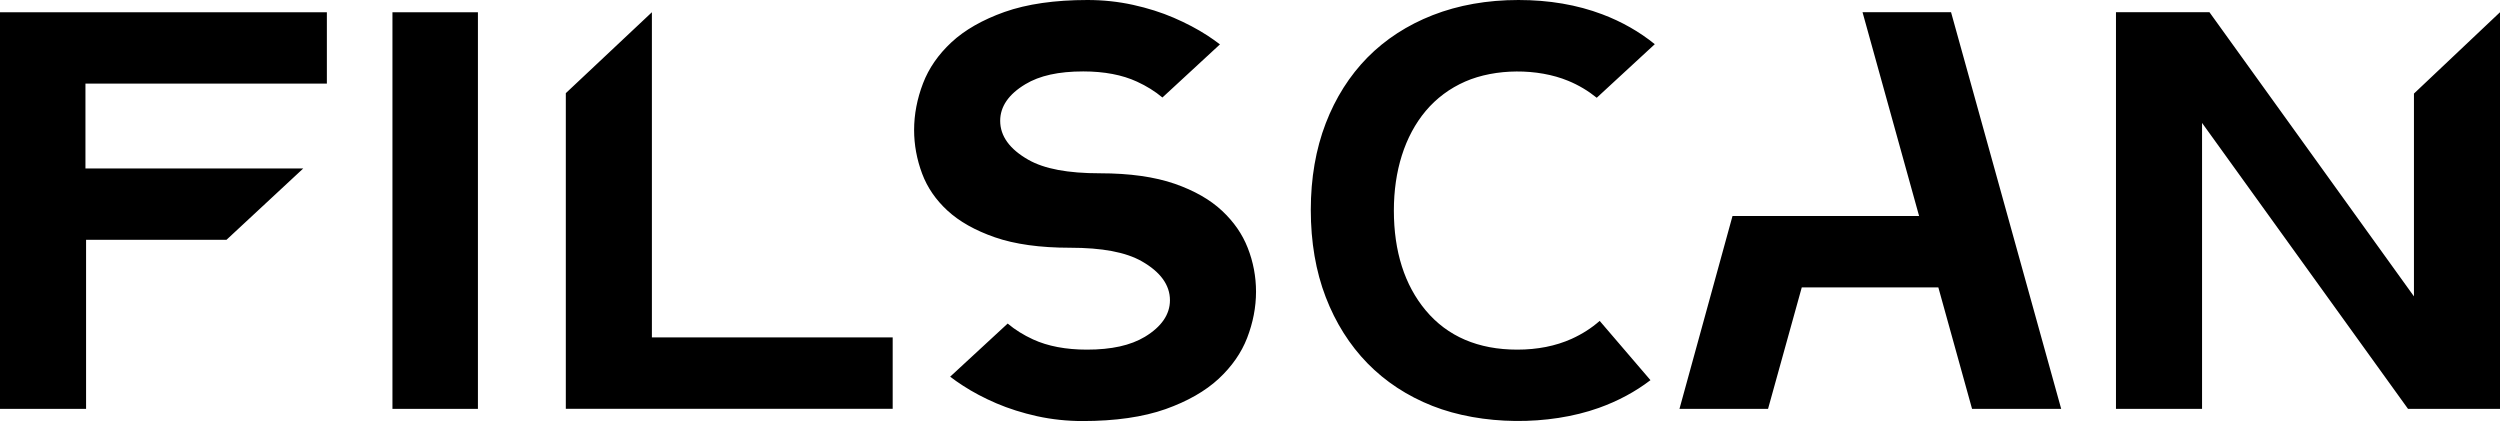 <?xml version="1.0" encoding="UTF-8"?>
<svg width="95px" height="16px" viewBox="0 0 95 16" version="1.1" xmlns="http://www.w3.org/2000/svg" xmlns:xlink="http://www.w3.org/1999/xlink">
】    <g id="页面-1" stroke="none" stroke-width="1" fill="none" fill-rule="evenodd">
        <g id="编组备份" fill="currentColor">
            <path d="M41.324,0 C41.915,0 42.498,0.062 43.053,0.184 C43.615,0.308 44.135,0.473 44.599,0.673 C45.074,0.878 45.503,1.104 45.876,1.346 C46.047,1.459 46.209,1.571 46.358,1.686 L46.358,1.686 L44.172,3.705 C43.891,3.47 43.569,3.269 43.206,3.103 C42.646,2.844 41.959,2.714 41.164,2.714 C40.226,2.714 39.505,2.873 38.962,3.201 C38.328,3.582 38.007,4.049 38.007,4.591 C38.007,5.171 38.367,5.668 39.078,6.072 C39.689,6.419 40.58,6.585 41.804,6.585 C42.925,6.585 43.879,6.72 44.638,6.983 C45.382,7.242 45.986,7.586 46.436,8.008 C46.888,8.431 47.208,8.895 47.414,9.42 C47.623,9.952 47.729,10.511 47.729,11.084 C47.729,11.673 47.614,12.265 47.39,12.844 C47.172,13.407 46.809,13.928 46.313,14.39 C45.807,14.86 45.127,15.249 44.292,15.546 C43.44,15.847 42.379,16 41.141,16 C40.55,16 39.966,15.938 39.41,15.816 C38.85,15.692 38.33,15.526 37.864,15.327 C37.395,15.126 36.966,14.899 36.589,14.653 C36.416,14.542 36.255,14.428 36.106,14.314 L36.106,14.314 L38.292,12.295 C38.572,12.531 38.895,12.732 39.257,12.898 C39.814,13.155 40.503,13.286 41.301,13.286 C42.239,13.286 42.958,13.126 43.503,12.8 C44.136,12.418 44.458,11.95 44.458,11.409 C44.458,10.831 44.097,10.332 43.386,9.928 C42.774,9.581 41.883,9.414 40.66,9.414 C39.524,9.414 38.562,9.281 37.804,9.017 C37.057,8.757 36.452,8.417 36.001,8 C35.561,7.595 35.237,7.123 35.041,6.599 C34.839,6.059 34.736,5.502 34.736,4.94 C34.736,4.35 34.85,3.753 35.075,3.167 C35.293,2.596 35.656,2.072 36.152,1.61 C36.656,1.14 37.336,0.752 38.173,0.454 C39.025,0.153 40.084,0 41.324,0 Z M57.702,5.32907052e-14 C58.862,5.32907052e-14 59.933,0.182 60.887,0.544 C61.628,0.824 62.297,1.205 62.882,1.679 L62.882,1.679 L60.676,3.715 C60.35,3.451 59.986,3.233 59.588,3.07 C58.433,2.592 56.825,2.596 55.679,3.098 C55.09,3.356 54.585,3.732 54.178,4.215 C53.779,4.691 53.474,5.261 53.269,5.91 C53.069,6.544 52.967,7.247 52.967,8.001 C52.967,9.556 53.374,10.834 54.177,11.795 C55.004,12.785 56.174,13.286 57.656,13.286 C58.421,13.286 59.114,13.149 59.718,12.878 C60.118,12.697 60.476,12.469 60.788,12.194 L60.788,12.194 L62.718,14.446 C62.142,14.886 61.485,15.239 60.759,15.499 C58.846,16.184 56.312,16.166 54.433,15.425 C53.475,15.047 52.646,14.502 51.966,13.807 C51.286,13.11 50.751,12.262 50.378,11.291 C50.001,10.313 49.81,9.198 49.81,7.977 C49.81,6.772 50.001,5.665 50.378,4.686 C50.751,3.716 51.285,2.875 51.964,2.184 C52.643,1.496 53.477,0.954 54.442,0.576 C55.418,0.194 56.515,5.32907052e-14 57.702,5.32907052e-14 Z M12.421,0.465 L12.421,3.178 L3.247,3.178 L3.247,6.401 L11.524,6.401 L8.606,9.113 L3.271,9.113 L3.271,15.536 L4.4408921e-14,15.536 L4.4408921e-14,0.465 L12.421,0.465 Z M18.161,0.465 L18.161,15.536 L14.913,15.536 L14.913,0.465 L18.161,0.465 Z M24.772,0.465 L24.772,12.822 L33.922,12.822 L33.922,15.535 L21.501,15.535 L21.501,3.54 L24.772,0.465 Z M74.14,0.464 L78.325,15.536 L74.938,15.536 L73.657,10.922 L68.467,10.922 L67.186,15.536 L63.82,15.536 L65.835,8.209 L72.926,8.209 L70.776,0.464 L74.14,0.464 Z M83.959,0.464 L91.73,11.262 L91.73,3.556 L95.001,0.464 L95.001,15.536 L91.504,15.536 L83.678,4.671 L83.678,15.536 L80.407,15.536 L80.407,0.464 L83.959,0.464 Z" id="形状结合"></path>
        </g>
    </g>
</svg>